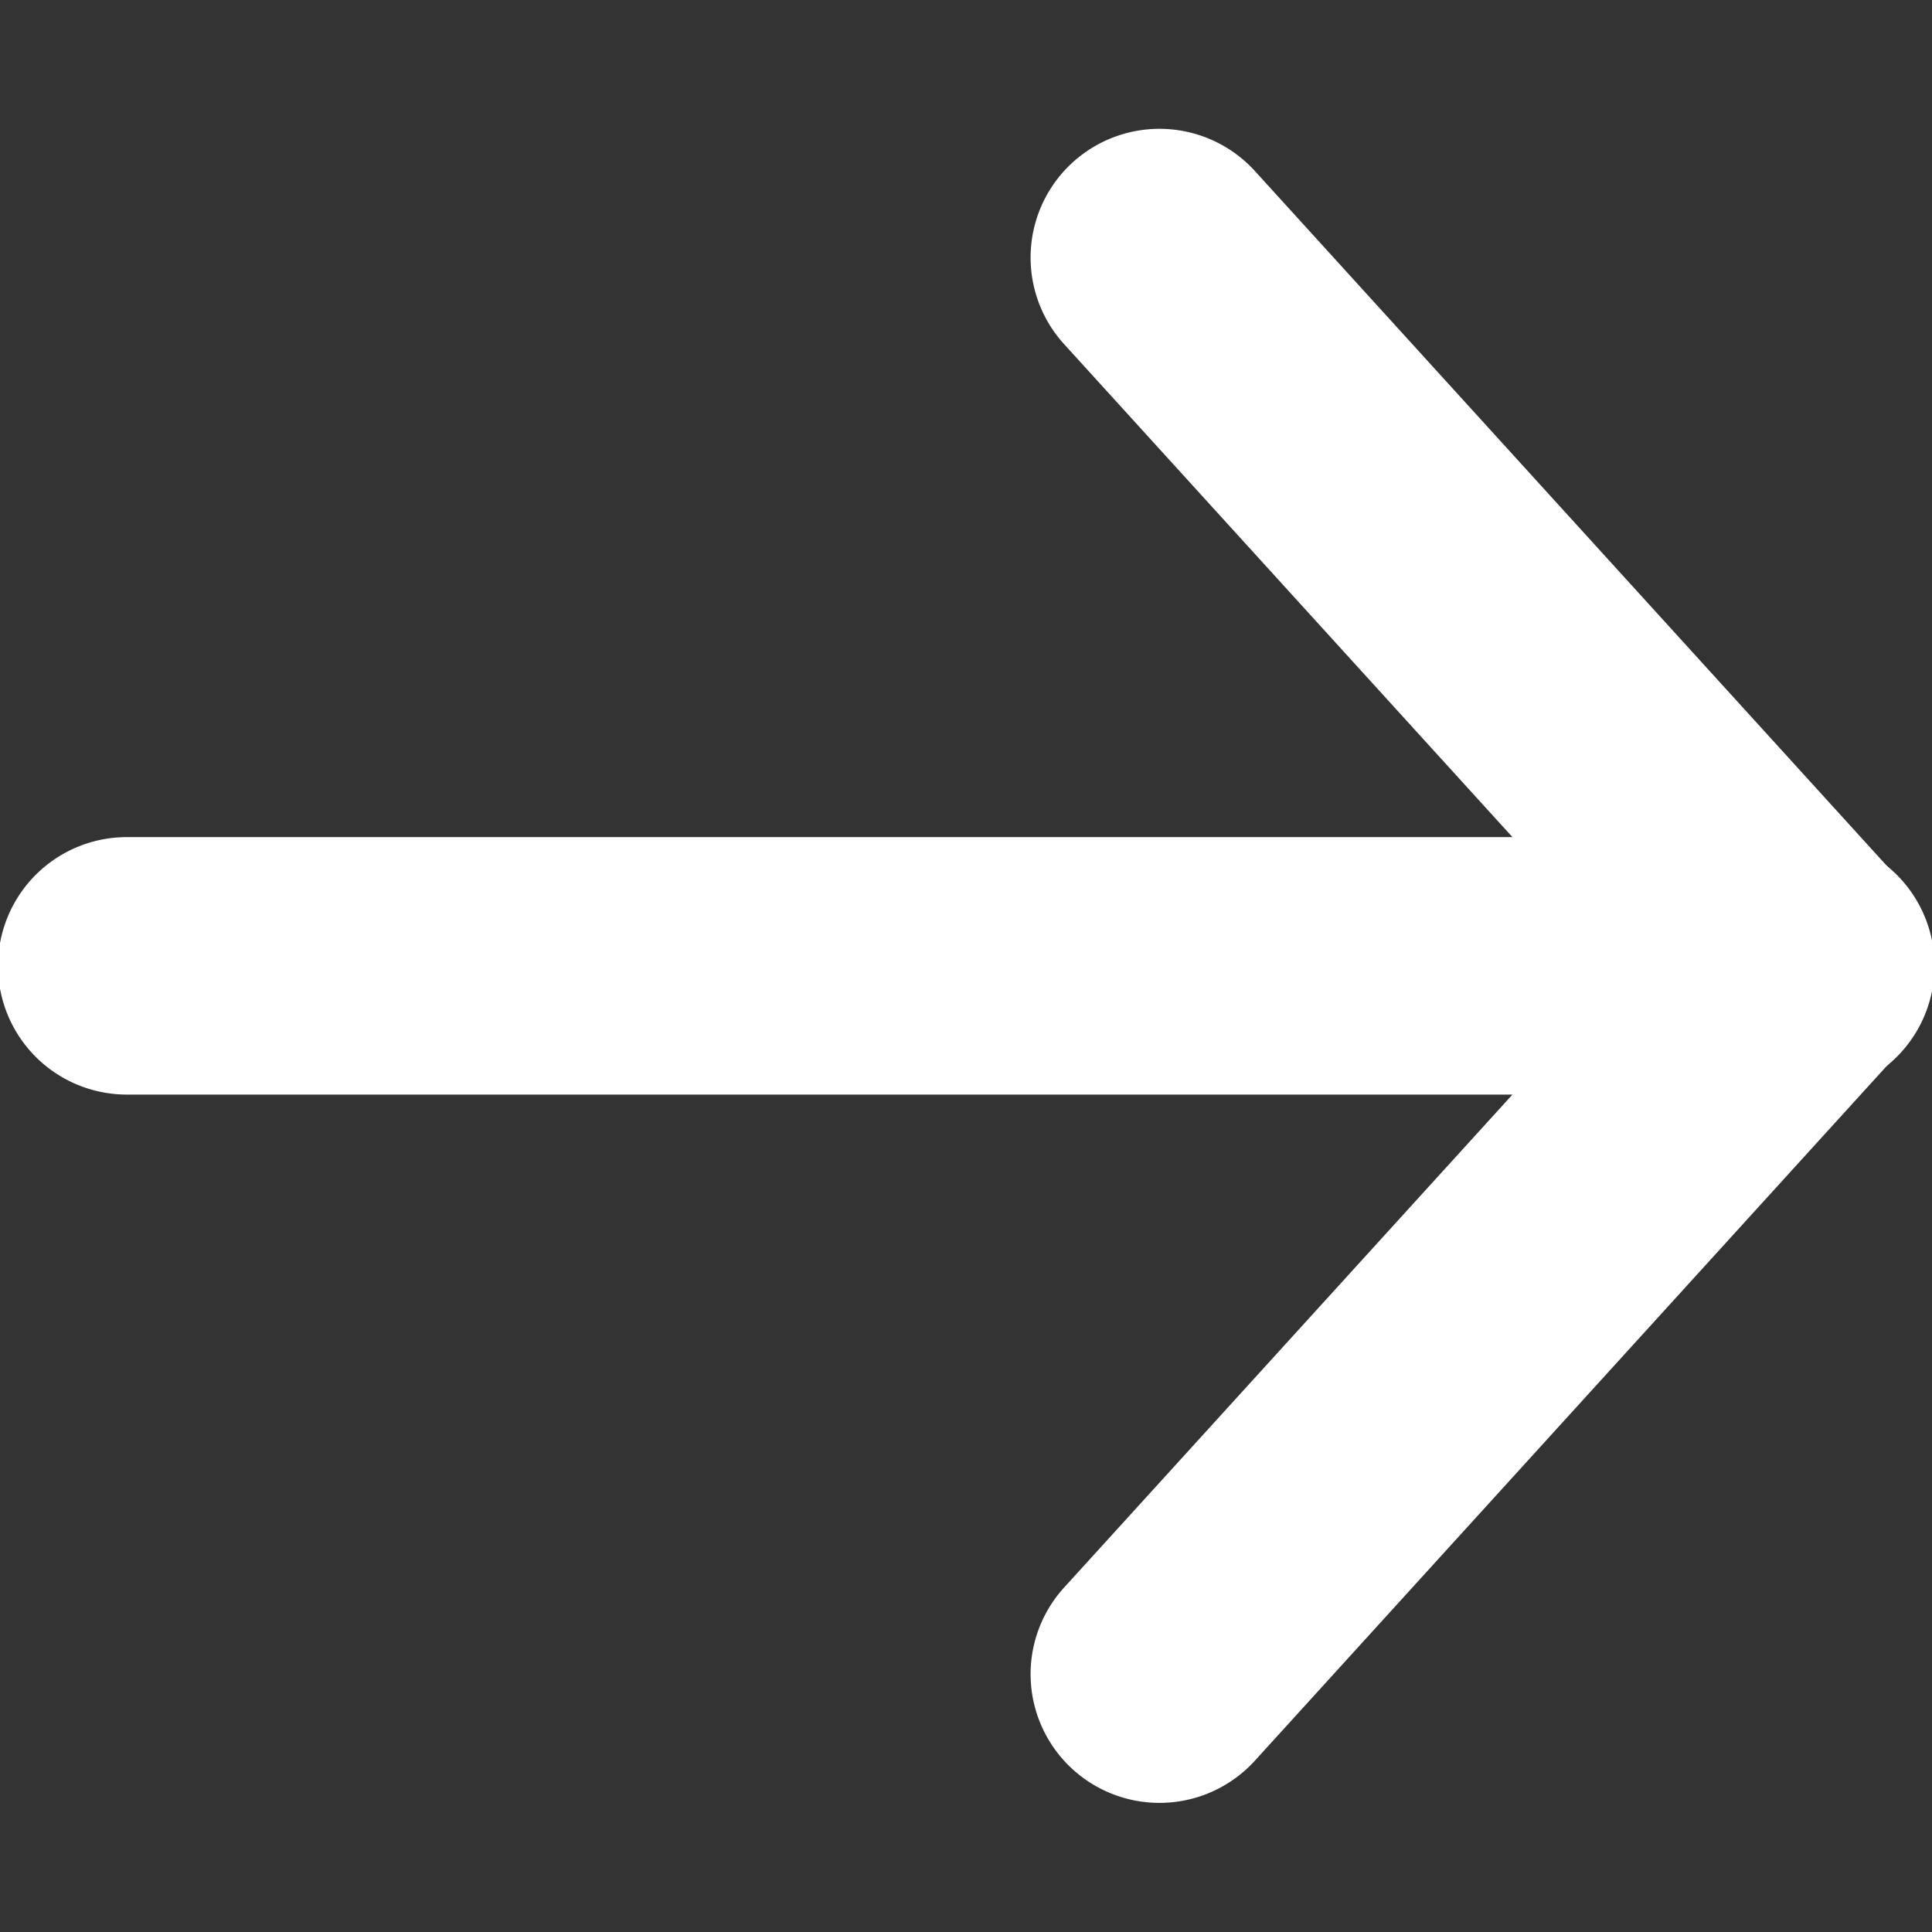 <svg
  viewBox="0 0 600 600"
  version="1.1"
  id="svg9724"
  sodipodi:docname="arrow-right.svg"
  inkscape:version="1.2.2 (1:1.2.2+202212051550+b0a8486541)"
  width="20px"
  height="20px"
  xmlns:inkscape="http://www.inkscape.org/namespaces/inkscape"
  xmlns:sodipodi="http://sodipodi.sourceforge.net/DTD/sodipodi-0.dtd"
  xmlns="http://www.w3.org/2000/svg"
  xmlns:svg="http://www.w3.org/2000/svg"
  fill="#000000"
><rect x="0" y="0" width="600" height="600" fill="#333333" stroke="none"/><g id="SVGRepo_bgCarrier" stroke-width="0" /><g
    id="SVGRepo_tracerCarrier"
    stroke-linecap="round"
    stroke-linejoin="round"
  /><g id="SVGRepo_iconCarrier"> <defs id="defs9728" /> <sodipodi:namedview
      id="namedview9726"
      pagecolor="#ffffff"
      bordercolor="#ffffff"
      borderopacity="1.0"
      inkscape:showpageshadow="2"
      inkscape:pageopacity="0.0"
      inkscape:pagecheckerboard="0"
      inkscape:deskcolor="#ffffff"
      showgrid="true"
      inkscape:zoom="0.84118632"
      inkscape:cx="21.398351"
      inkscape:cy="385.76471"
      inkscape:window-width="1920"
      inkscape:window-height="1009"
      inkscape:window-x="0"
      inkscape:window-y="1080"
      inkscape:window-maximized="1"
      inkscape:current-layer="g10449"
      showguides="true"
    > <inkscape:grid
        type="xygrid"
        id="grid9972"
        originx="0"
        originy="0"
      /> <sodipodi:guide
        position="-260,300"
        orientation="0,-1"
        id="guide383"
        inkscape:locked="false"
      /> <sodipodi:guide
        position="200,470"
        orientation="1,0"
        id="guide385"
        inkscape:locked="false"
      /> <sodipodi:guide
        position="240,520"
        orientation="0,-1"
        id="guide939"
        inkscape:locked="false"
      /> <sodipodi:guide
        position="220,80"
        orientation="0,-1"
        id="guide941"
        inkscape:locked="false"
      /> </sodipodi:namedview> <g
      id="g10449"
      transform="matrix(0.952,0,0,0.951,13.901,12.169)"
      style="stroke-width:1.051"
    > <g
        id="path10026"
        inkscape:transform-center-x="-0.59233046"
        inkscape:transform-center-y="-20.347403"
        transform="matrix(1.381,0,0,1.27,273.6,263.998)"
      /> <g
        id="g11314"
        transform="matrix(1.509,0,0,1.396,36.774,-9.45)"
        style="stroke-width:50.695"
      /> <path
        style="color:#ffffff;fill:#ffffff;stroke-linecap:round;-inkscape-stroke:none"
        d="m 571.77,260.619 a 42.041,42.041 0 0 1 30.283,10.875 42.041,42.041 0 0 1 2.846,59.389 L 394.756,562.18 a 42.041,42.041 0 0 1 -59.389,2.846 42.041,42.041 0 0 1 -2.846,-59.387 L 542.666,274.34 a 42.041,42.041 0 0 1 29.104,-13.721 z"
        id="path298"
      /> <path
        style="color:#ffffff;fill:#ffffff;stroke-linecap:round;-inkscape-stroke:none"
        d="m 574.432,260.57 a 42.041,42.041 0 0 1 42.041,42.041 42.041,42.041 0 0 1 -42.041,42.041 H 26.785 a 42.041,42.041 0 0 1 -42.041,-42.041 42.041,42.041 0 0 1 42.041,-42.041 z"
        id="path908"
      /> <path
        style="color:#ffffff;fill:#ffffff;stroke-linecap:round;-inkscape-stroke:none"
        d="m 365.65,29.32 a 42.041,42.041 0 0 1 29.105,13.723 L 604.898,274.34 a 42.041,42.041 0 0 1 -2.846,59.389 42.041,42.041 0 0 1 -59.387,-2.846 L 332.521,99.586 a 42.041,42.041 0 0 1 2.846,-59.389 42.041,42.041 0 0 1 30.283,-10.877 z"
        id="path910"
      /> </g> </g></svg>
